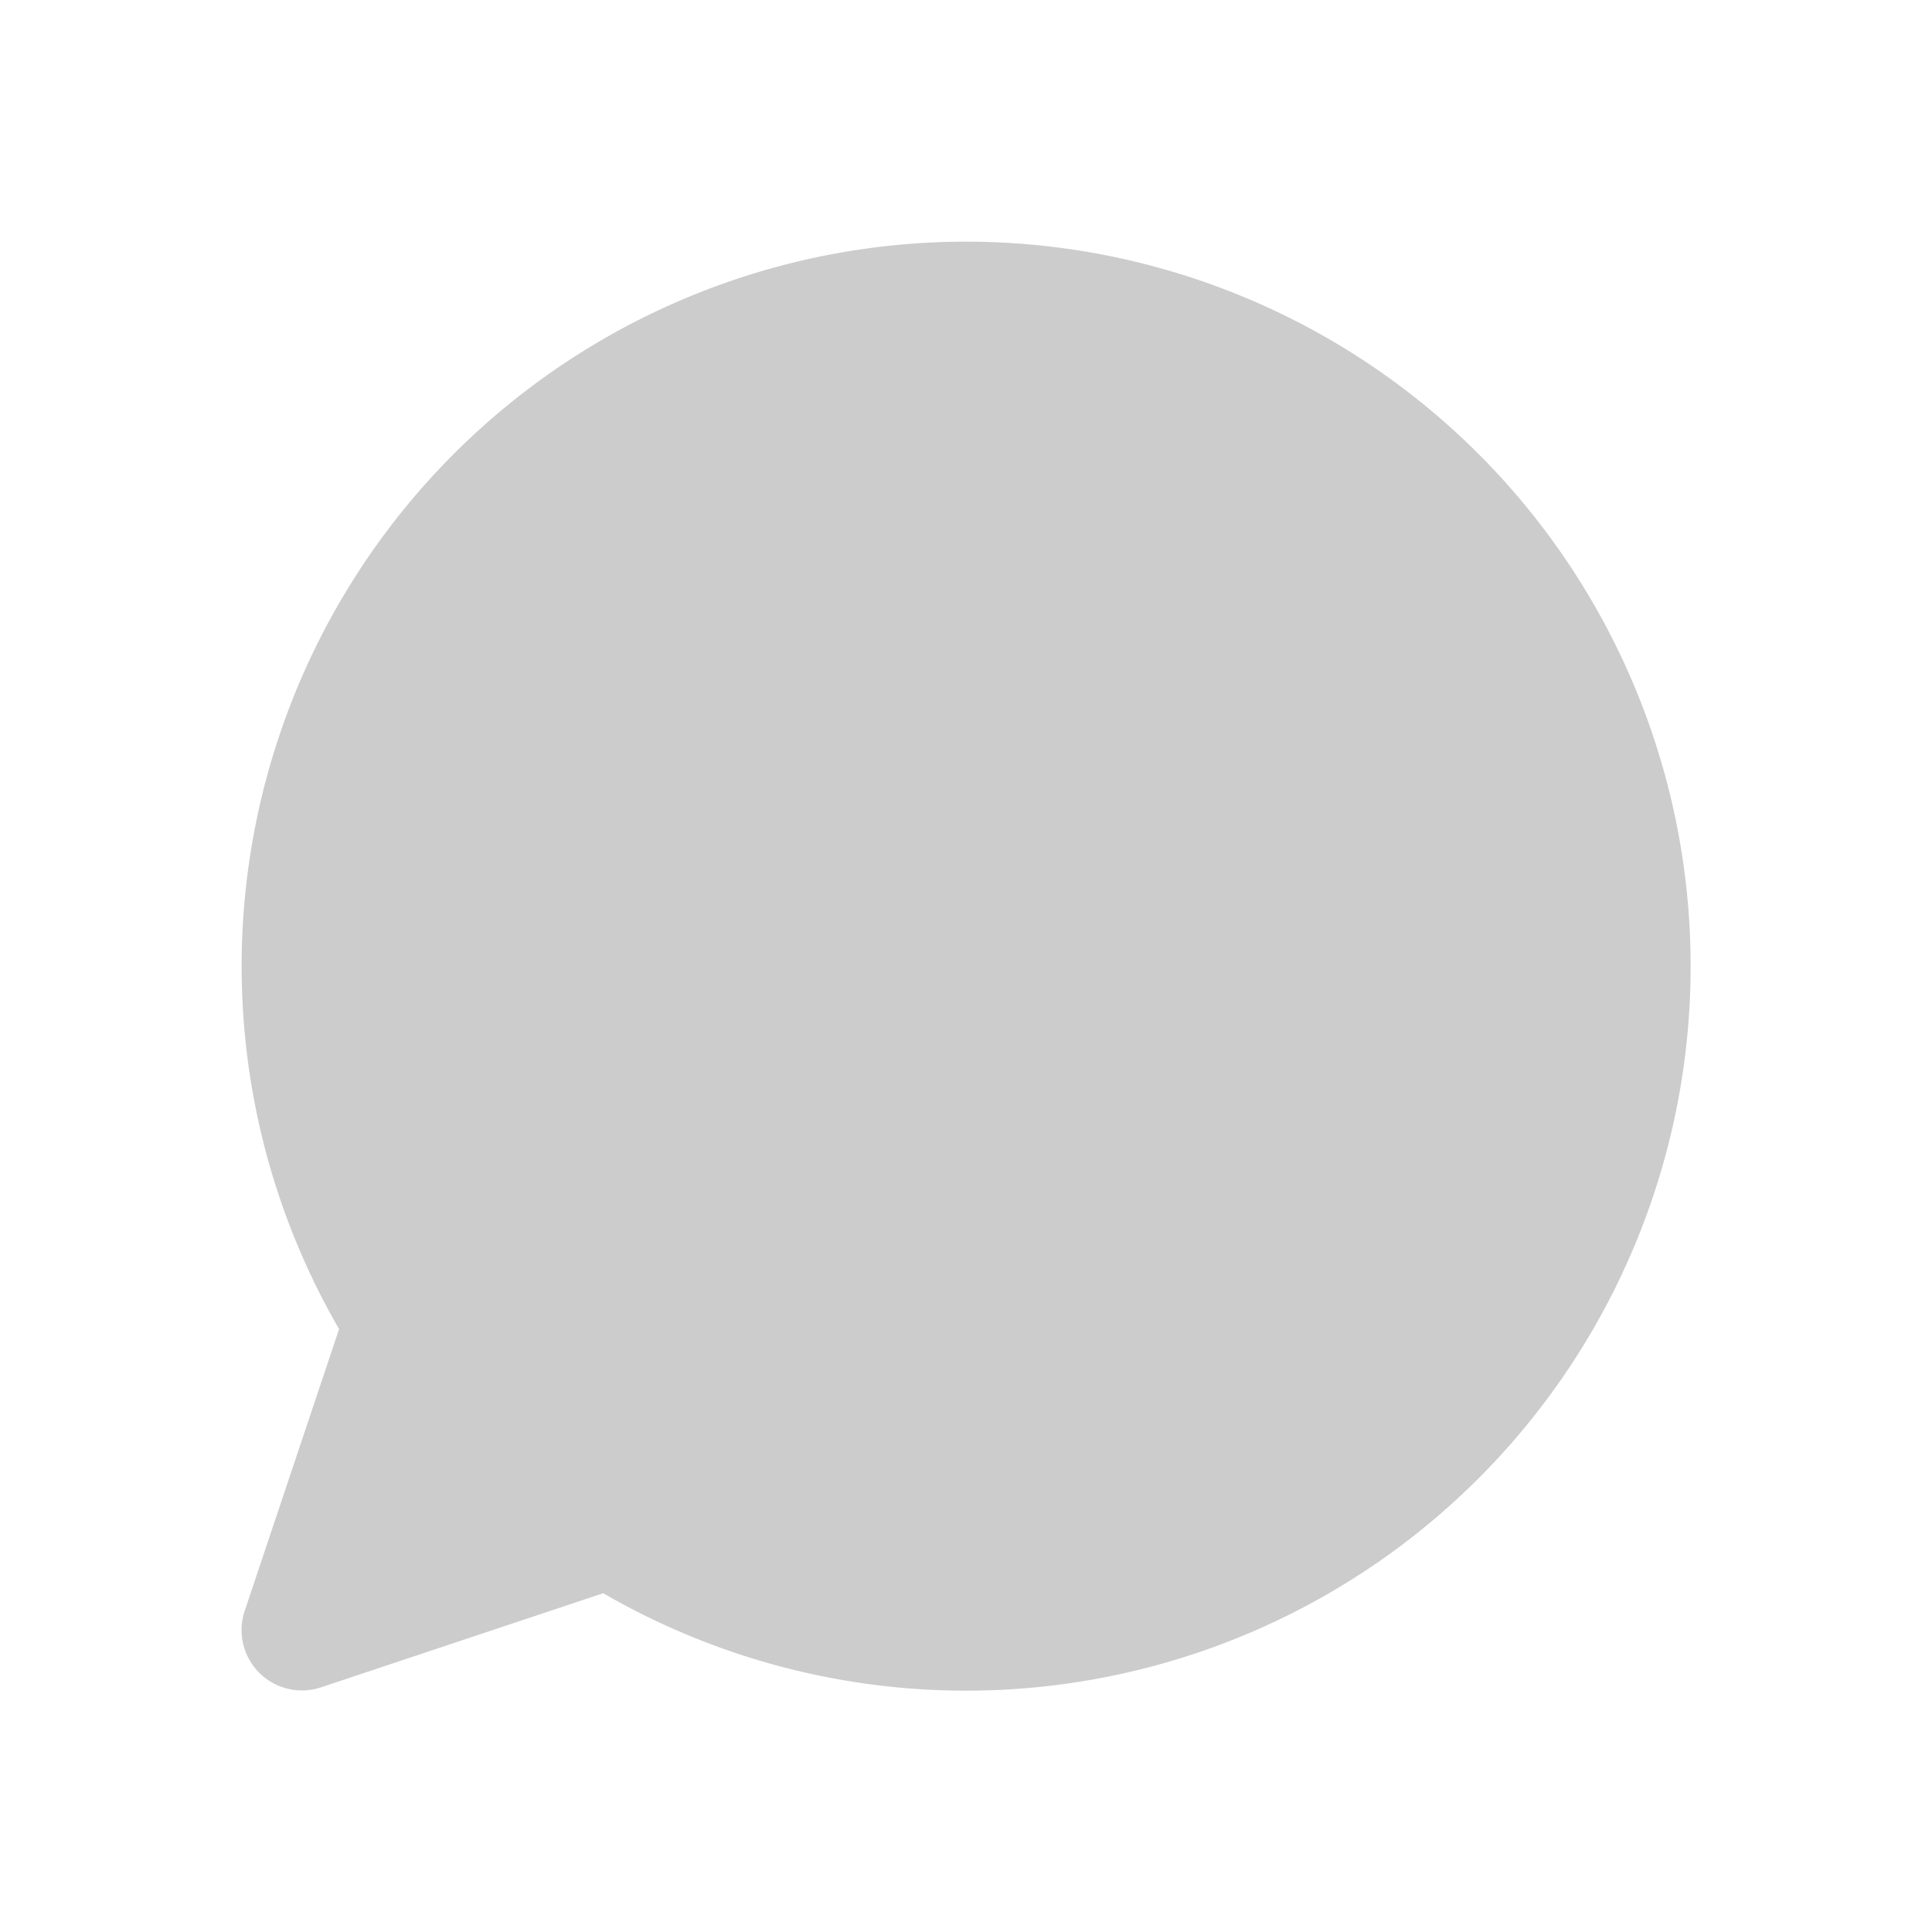 <svg xmlns="http://www.w3.org/2000/svg" viewBox="0 0 256 256" style=""><path width="256" height="256" fill="none" d="M0 0 L256 0 L256 256 L0 256 Z" class="nsRvkmWA_0"></path><path d="M79.93,211.11a96,96,0,1,0-35-35h0L32.42,213.46a8,8,0,0,0,10.12,10.12l37.39-12.47Z" opacity="0.2" class="nsRvkmWA_1"></path><path d="M79.93,211.11a96,96,0,1,0-35-35h0L32.42,213.46a8,8,0,0,0,10.12,10.12l37.39-12.47Z" fill="none" stroke="currentColor" stroke-linecap="round" stroke-linejoin="round" stroke-width="16" class="nsRvkmWA_2"></path><path fill="none" stroke="currentColor" stroke-linecap="round" stroke-linejoin="round" stroke-width="16" d="M96,112L160,112" class="nsRvkmWA_3"></path><path fill="none" stroke="currentColor" stroke-linecap="round" stroke-linejoin="round" stroke-width="16" d="M96,144L160,144" class="nsRvkmWA_4"></path><style data-made-with="vivus-instant">.nsRvkmWA_0{stroke-dasharray:1024 1026;stroke-dashoffset:1025;animation:nsRvkmWA_draw_0 7200ms linear 0ms infinite,nsRvkmWA_fade 7200ms linear 0ms infinite;}.nsRvkmWA_1{stroke-dasharray:650 652;stroke-dashoffset:651;animation:nsRvkmWA_draw_1 7200ms linear 0ms infinite,nsRvkmWA_fade 7200ms linear 0ms infinite;}.nsRvkmWA_2{stroke-dasharray:650 652;stroke-dashoffset:651;animation:nsRvkmWA_draw_2 7200ms linear 0ms infinite,nsRvkmWA_fade 7200ms linear 0ms infinite;}.nsRvkmWA_3{stroke-dasharray:64 66;stroke-dashoffset:65;animation:nsRvkmWA_draw_3 7200ms linear 0ms infinite,nsRvkmWA_fade 7200ms linear 0ms infinite;}.nsRvkmWA_4{stroke-dasharray:64 66;stroke-dashoffset:65;animation:nsRvkmWA_draw_4 7200ms linear 0ms infinite,nsRvkmWA_fade 7200ms linear 0ms infinite;}@keyframes nsRvkmWA_draw{100%{stroke-dashoffset:0;}}@keyframes nsRvkmWA_fade{0%{stroke-opacity:1;}94.444%{stroke-opacity:1;}100%{stroke-opacity:0;}}@keyframes nsRvkmWA_draw_0{11.111%{stroke-dashoffset: 1025}52.5%{ stroke-dashoffset: 0;}100%{ stroke-dashoffset: 0;}}@keyframes nsRvkmWA_draw_1{11.181%{stroke-dashoffset: 651}52.569%{ stroke-dashoffset: 0;}100%{ stroke-dashoffset: 0;}}@keyframes nsRvkmWA_draw_2{11.25%{stroke-dashoffset: 651}52.639%{ stroke-dashoffset: 0;}100%{ stroke-dashoffset: 0;}}@keyframes nsRvkmWA_draw_3{11.319%{stroke-dashoffset: 65}52.708%{ stroke-dashoffset: 0;}100%{ stroke-dashoffset: 0;}}@keyframes nsRvkmWA_draw_4{11.389%{stroke-dashoffset: 65}52.778%{ stroke-dashoffset: 0;}100%{ stroke-dashoffset: 0;}}</style></svg>